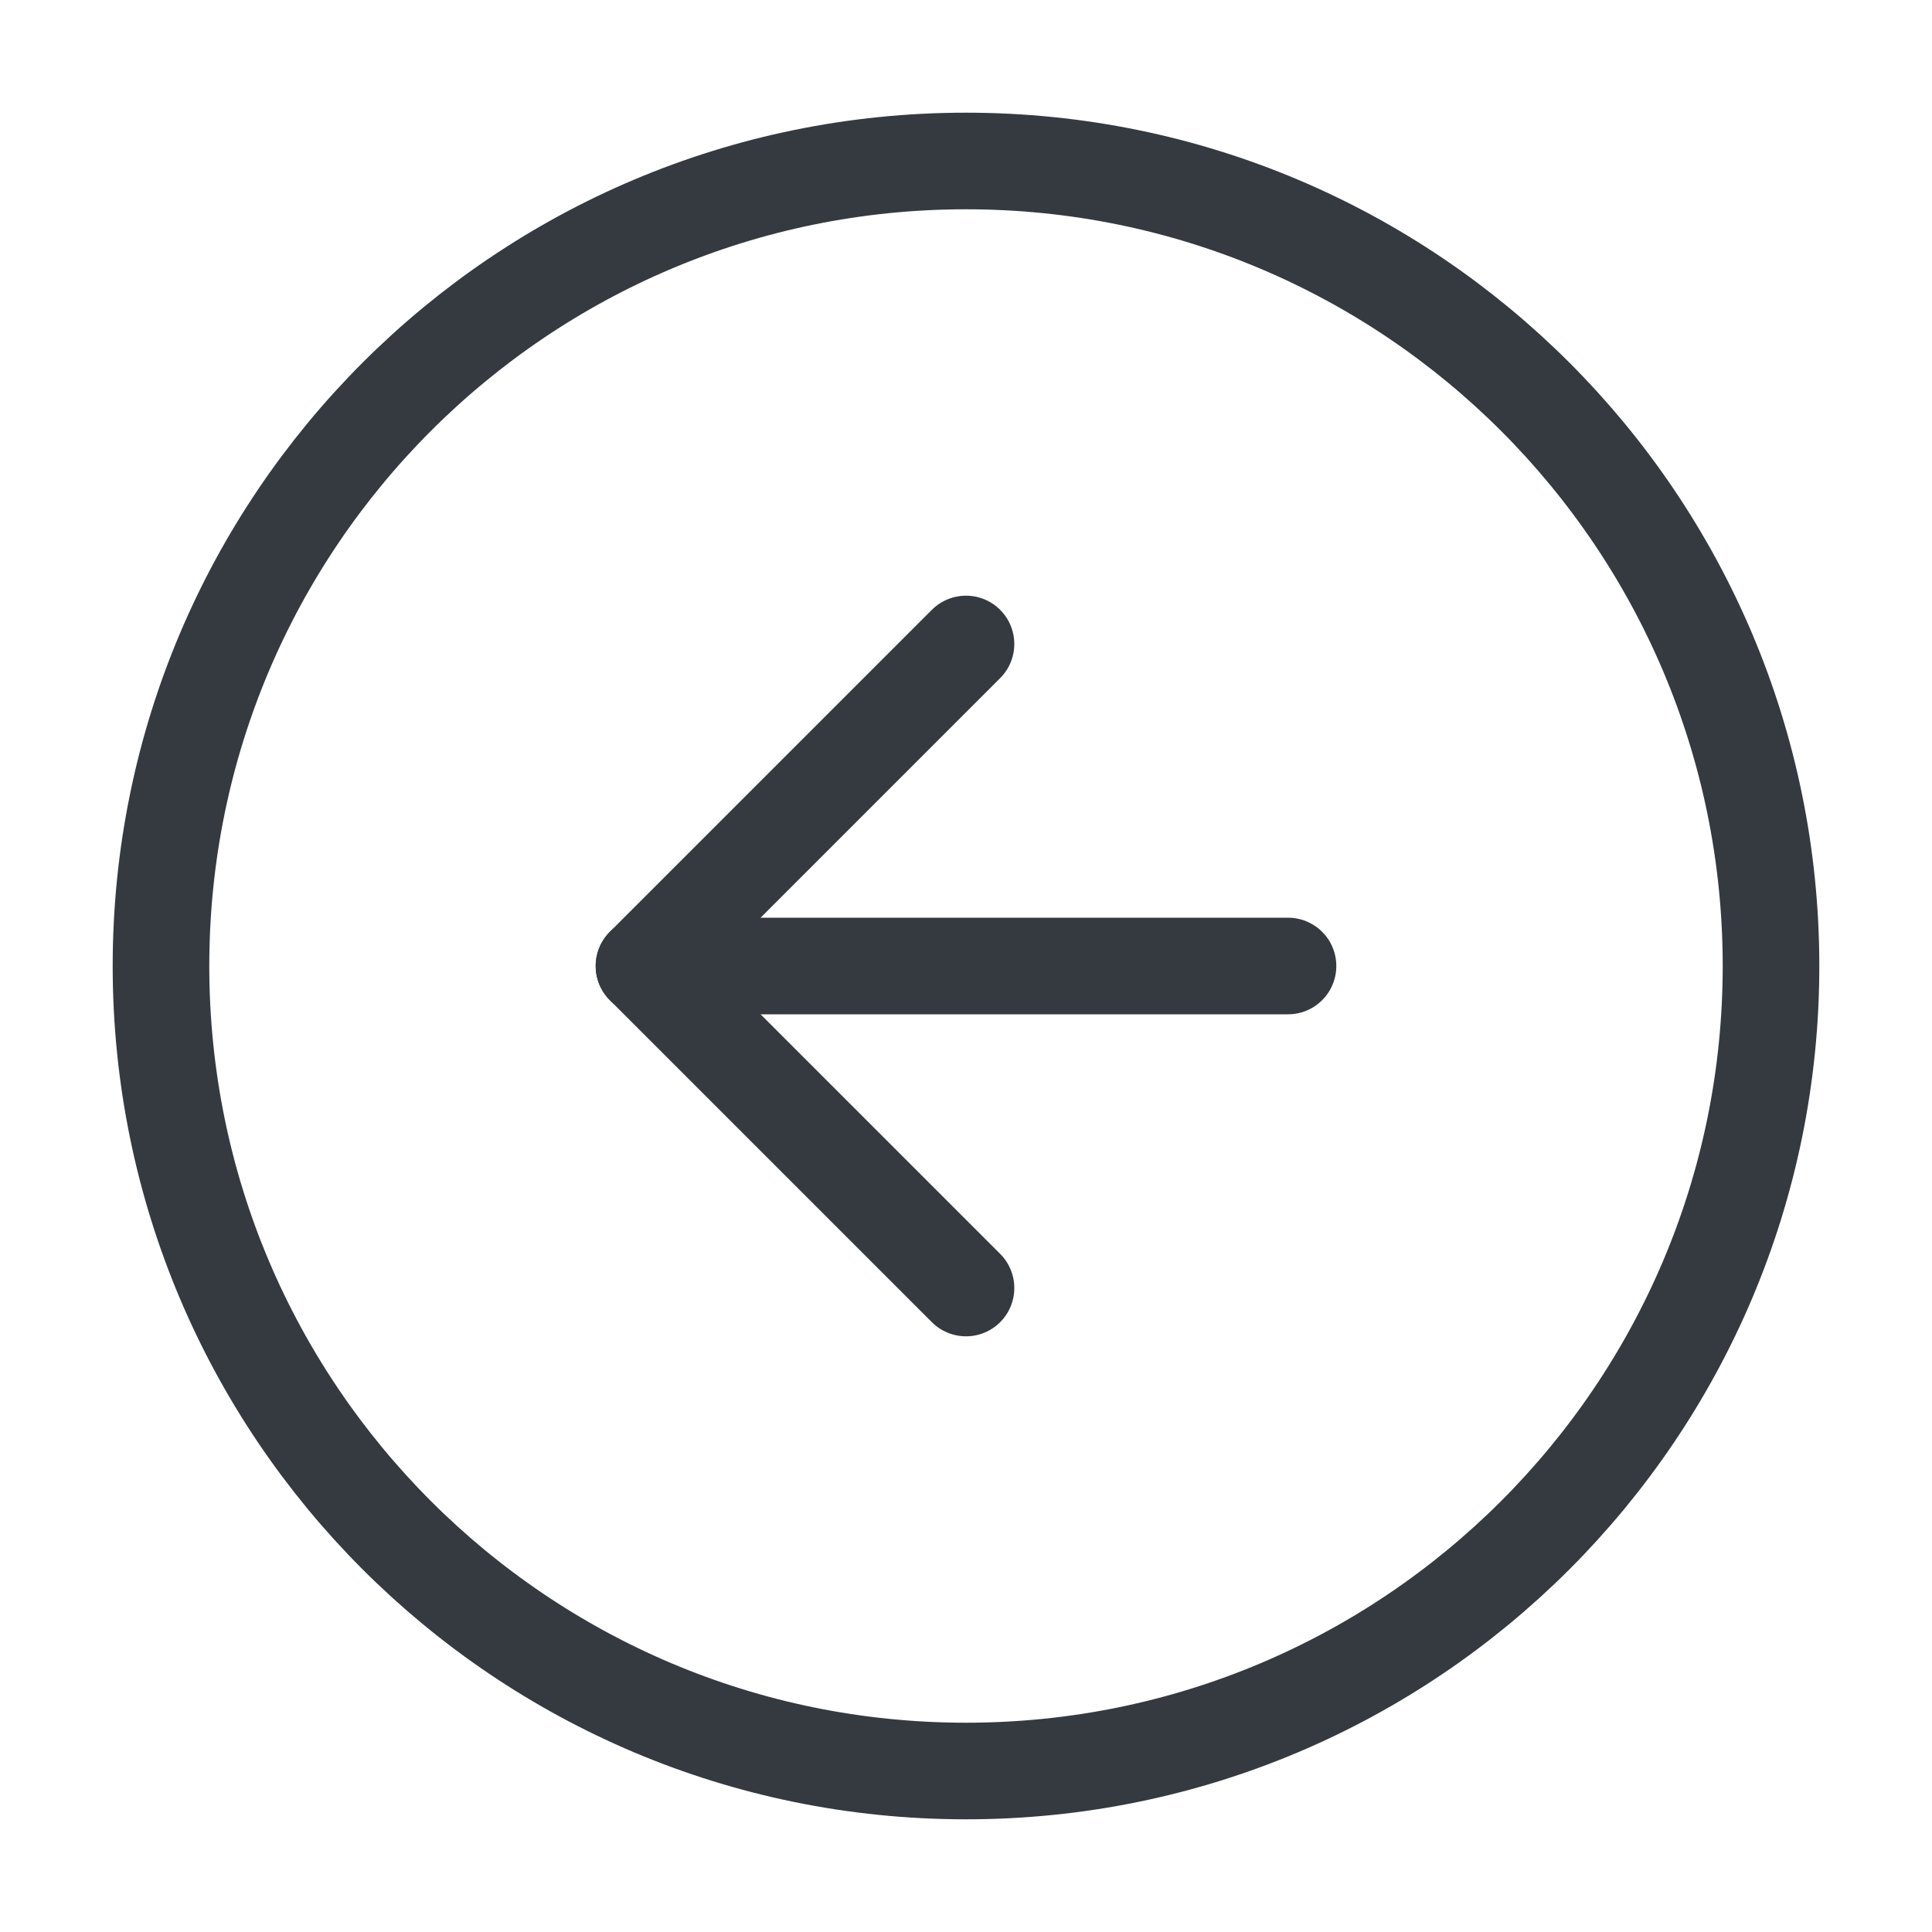 <svg width="40" height="40" viewBox="0 0 40 40" fill="none" xmlns="http://www.w3.org/2000/svg">
<path d="M20 36.667C29.205 36.667 36.667 29.205 36.667 20C36.667 10.795 29.205 3.333 20 3.333C10.795 3.333 3.333 10.795 3.333 20C3.333 29.205 10.795 36.667 20 36.667Z" stroke="#343A40" stroke-width="2" stroke-linecap="round" stroke-linejoin="round"/>
<path d="M20 13.333L13.333 20L20 26.667" stroke="#343A40" stroke-width="2" stroke-linecap="round" stroke-linejoin="round"/>
<path d="M26.667 20H13.333" stroke="#343A40" stroke-width="2" stroke-linecap="round" stroke-linejoin="round"/>
</svg>
